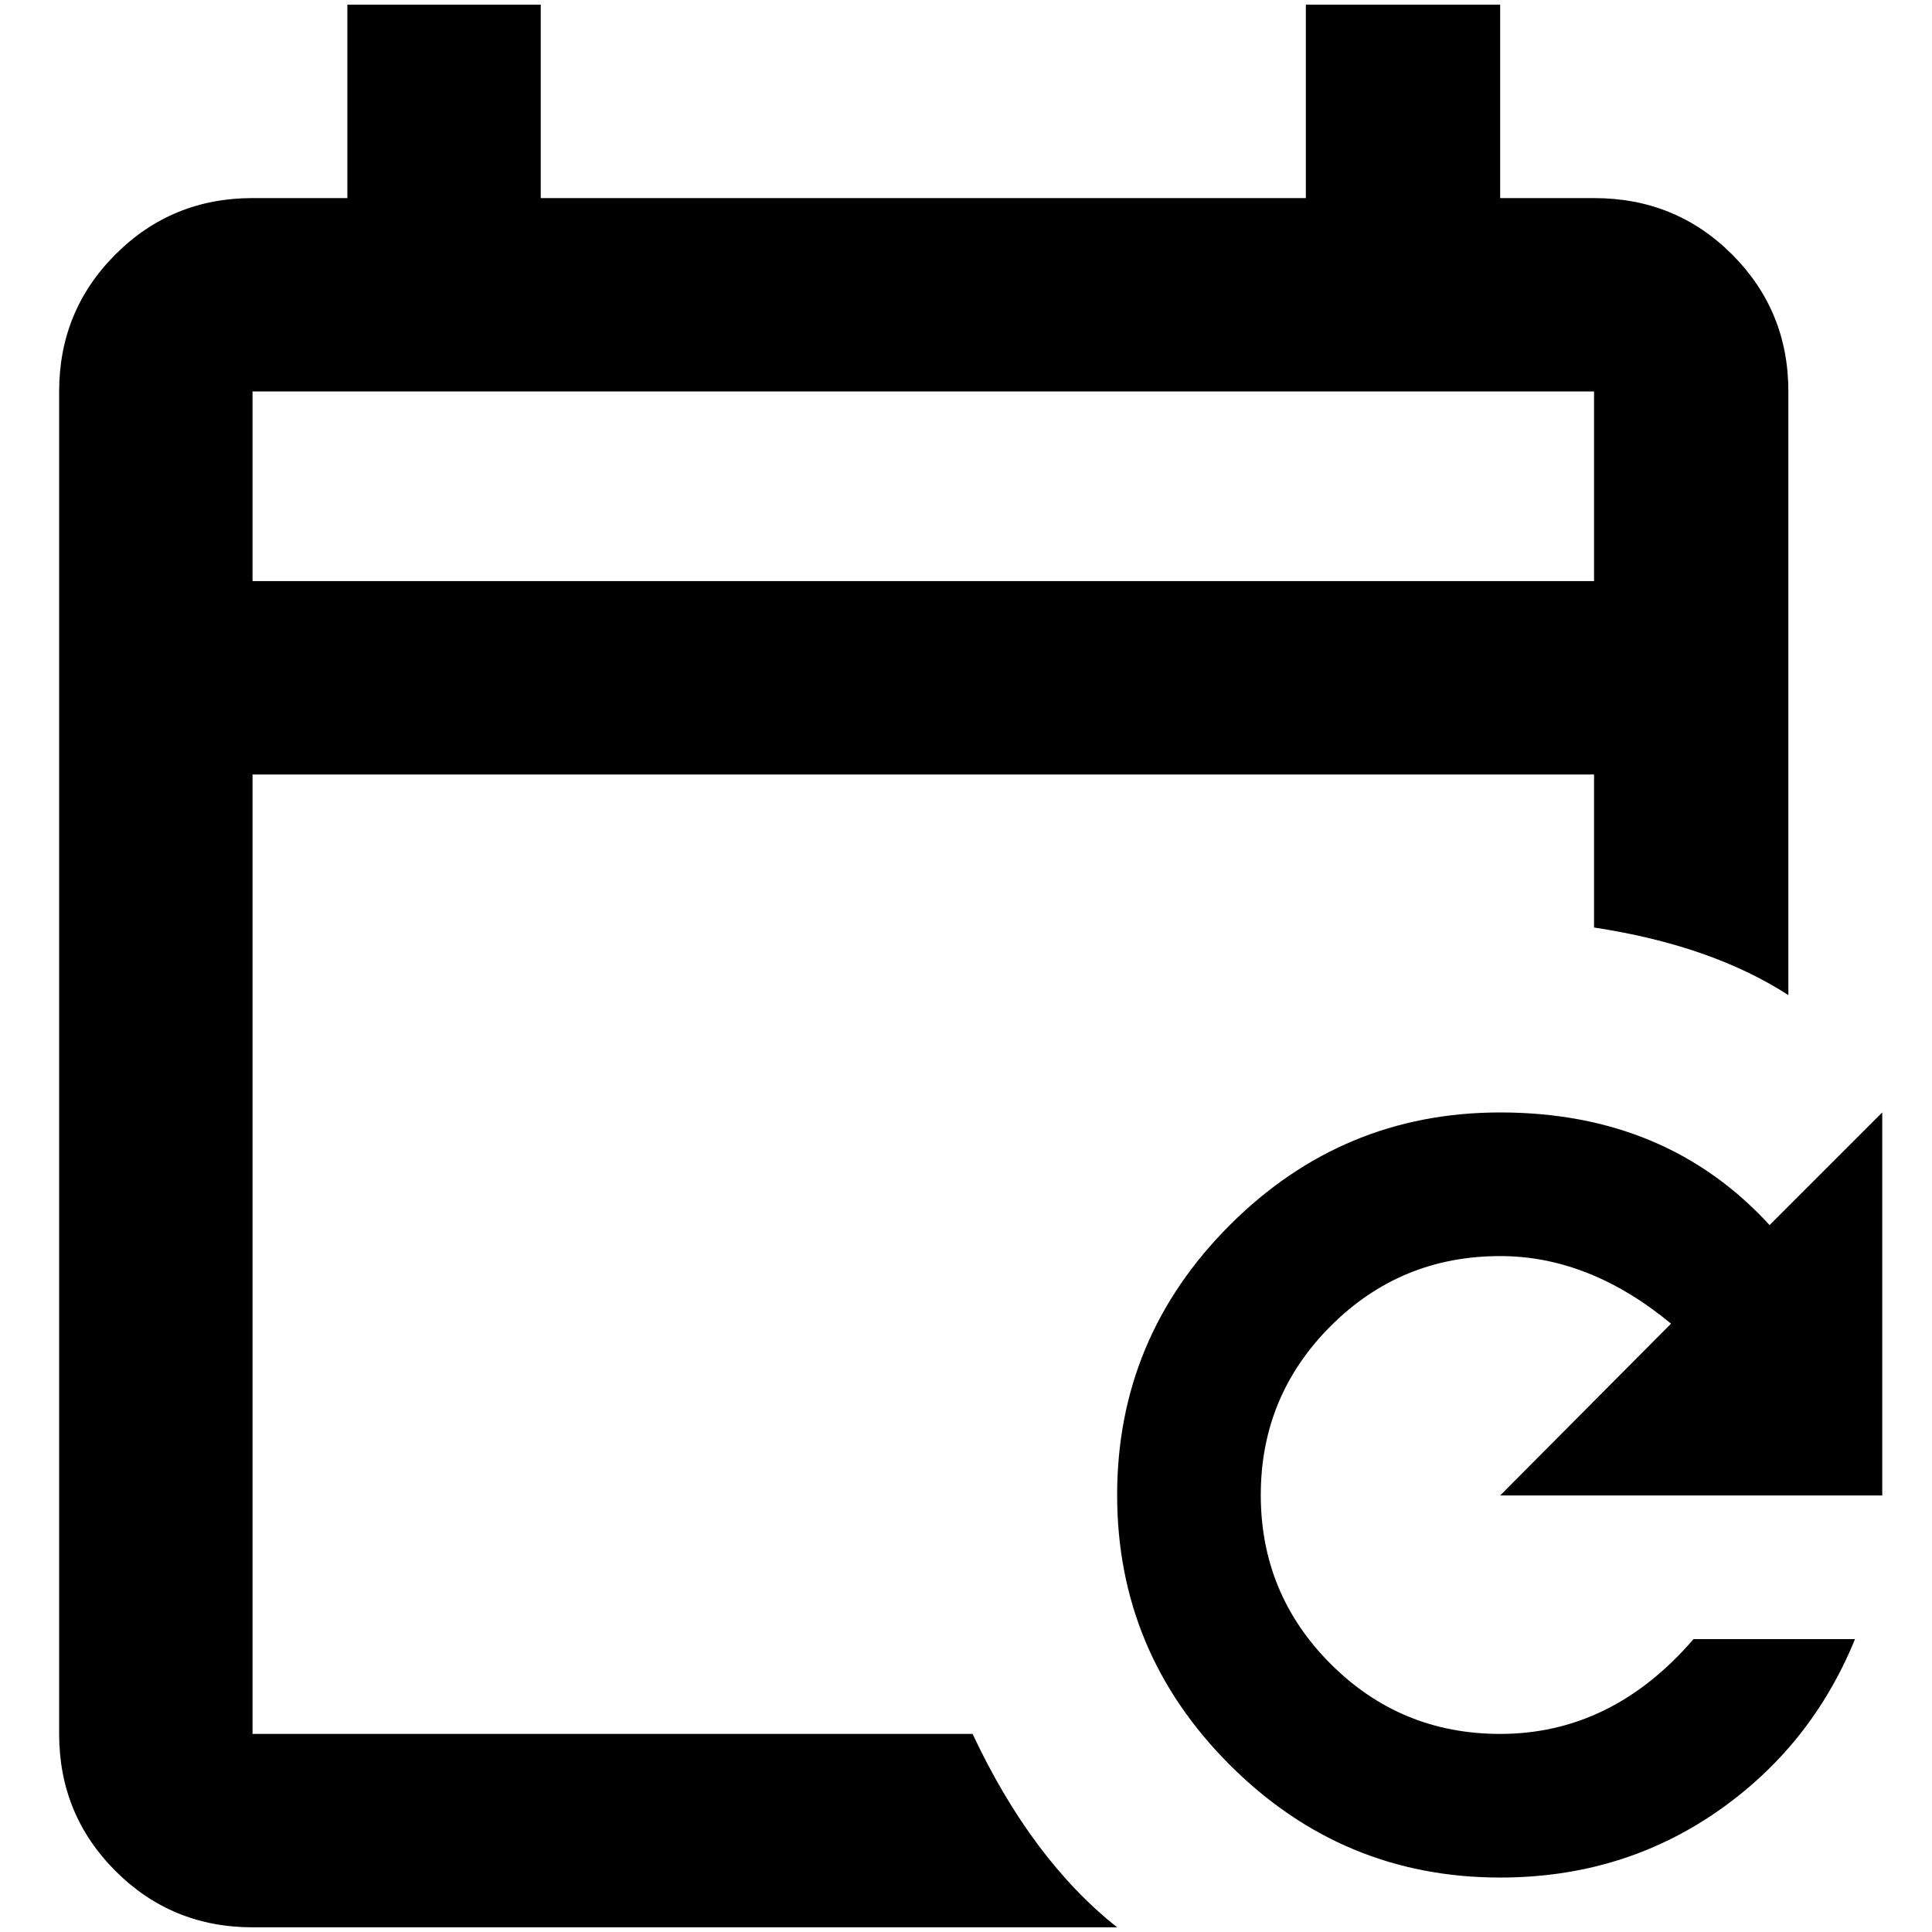 <?xml version="1.0" standalone="no"?>
<!DOCTYPE svg PUBLIC "-//W3C//DTD SVG 1.1//EN" "http://www.w3.org/Graphics/SVG/1.1/DTD/svg11.dtd" >
<svg xmlns="http://www.w3.org/2000/svg" xmlns:xlink="http://www.w3.org/1999/xlink" version="1.1" width="2048" height="2048" viewBox="-10 0 2058 2048">
   <path fill="currentColor"
d="M1688 206h-100v-206h-207v206h-815v-206h-206v206h-101q-86 0 -146 60t-60 146v1430q0 86 60 146t146 60h921q-91 -72 -154 -206h-767v-1022h1429v163q125 19 207 72v-643q0 -86 -60 -146t-147 -60zM1688 614h-1429v-202h1429v202zM1588 1180q177 0 287 120l120 -120v408
h-407l182 -183q-87 -72 -182 -72q-106 0 -180.5 74.5t-74.5 180t74.5 180t180.5 74.5q119 0 206 -101h172q-47 115 -148 184.5t-230 69.5q-168 0 -288 -120t-120 -287.5t120 -287.5t288 -120z" />
</svg>
